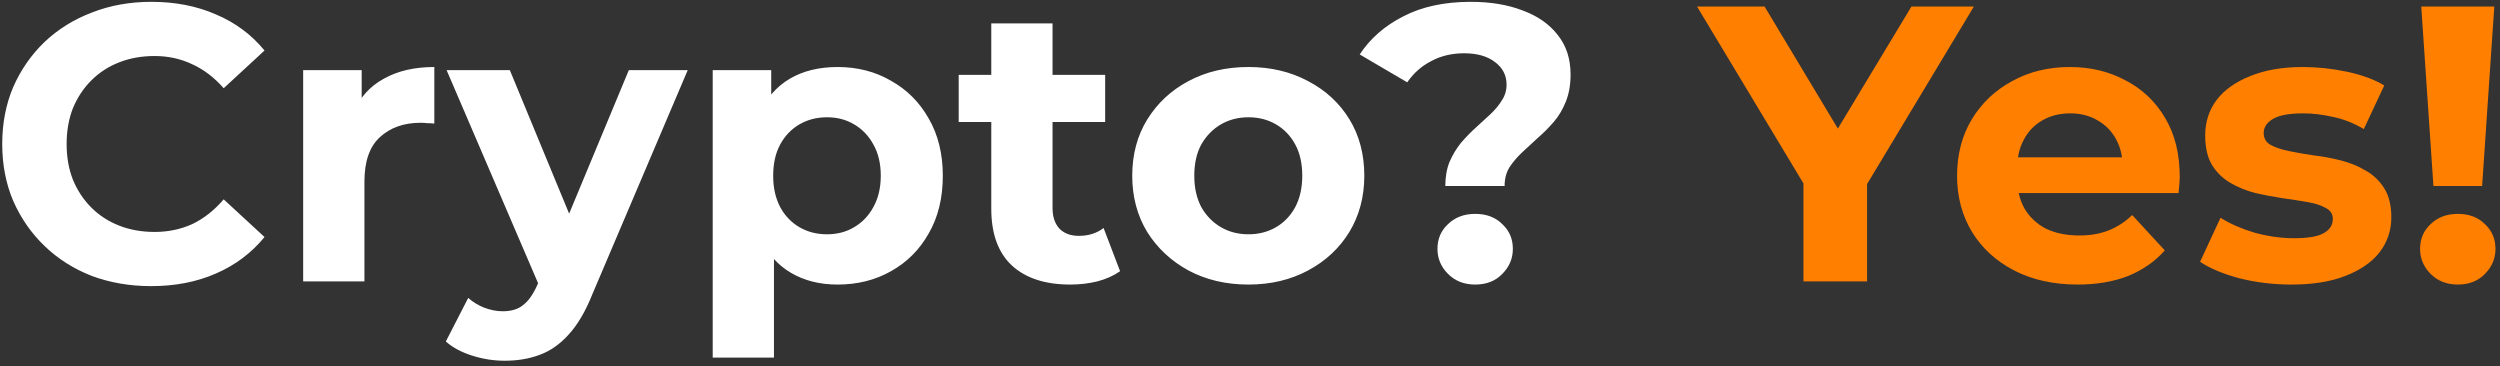 <svg width="382" height="56" viewBox="0 0 382 56" fill="none" xmlns="http://www.w3.org/2000/svg">
<rect x="0" y="0" width="382" height="56" fill="#333333" stroke="none"/>
<path d="M23.08 43.72C19.84 43.72 16.82 43.2 14.02 42.16C11.26 41.08 8.86 39.56 6.82 37.6C4.78 35.64 3.18 33.34 2.02 30.7C0.9 28.06 0.34 25.16 0.34 22C0.34 18.84 0.9 15.94 2.02 13.3C3.18 10.66 4.78 8.36 6.82 6.4C8.9 4.44 11.32 2.94 14.08 1.9C16.84 0.82 19.86 0.28 23.14 0.28C26.78 0.28 30.06 0.92 32.98 2.2C35.94 3.44 38.42 5.28 40.42 7.72L34.18 13.48C32.74 11.84 31.14 10.62 29.38 9.82C27.62 8.98 25.7 8.56 23.62 8.56C21.66 8.56 19.86 8.88 18.22 9.52C16.58 10.16 15.16 11.08 13.96 12.28C12.76 13.48 11.82 14.9 11.14 16.54C10.5 18.18 10.18 20 10.18 22C10.18 24 10.5 25.82 11.14 27.46C11.82 29.1 12.76 30.52 13.96 31.72C15.16 32.92 16.58 33.84 18.22 34.48C19.86 35.12 21.66 35.44 23.62 35.44C25.7 35.44 27.62 35.04 29.38 34.24C31.14 33.4 32.74 32.14 34.18 30.46L40.42 36.22C38.42 38.66 35.94 40.52 32.98 41.8C30.06 43.08 26.76 43.72 23.08 43.72ZM46.324 43V10.72H55.264V19.84L54.004 17.2C54.964 14.92 56.504 13.2 58.624 12.04C60.744 10.84 63.324 10.24 66.364 10.24V18.88C65.964 18.84 65.604 18.82 65.284 18.82C64.964 18.78 64.624 18.76 64.264 18.76C61.704 18.76 59.624 19.5 58.024 20.98C56.464 22.42 55.684 24.68 55.684 27.76V43H46.324ZM77.123 55.12C75.443 55.12 73.783 54.86 72.143 54.34C70.503 53.82 69.163 53.1 68.123 52.18L71.543 45.52C72.263 46.16 73.083 46.66 74.003 47.02C74.963 47.38 75.903 47.56 76.823 47.56C78.143 47.56 79.183 47.24 79.943 46.6C80.743 46 81.463 44.98 82.103 43.54L83.783 39.58L84.503 38.56L96.083 10.72H105.083L90.503 44.98C89.463 47.58 88.263 49.62 86.903 51.1C85.583 52.58 84.103 53.62 82.463 54.22C80.863 54.82 79.083 55.12 77.123 55.12ZM82.643 44.26L68.243 10.72H77.903L89.063 37.72L82.643 44.26ZM127.982 43.48C125.262 43.48 122.882 42.88 120.842 41.68C118.802 40.48 117.202 38.66 116.042 36.22C114.922 33.74 114.362 30.62 114.362 26.86C114.362 23.06 114.902 19.94 115.982 17.5C117.062 15.06 118.622 13.24 120.662 12.04C122.702 10.84 125.142 10.24 127.982 10.24C131.022 10.24 133.742 10.94 136.142 12.34C138.582 13.7 140.502 15.62 141.902 18.1C143.342 20.58 144.062 23.5 144.062 26.86C144.062 30.26 143.342 33.2 141.902 35.68C140.502 38.16 138.582 40.08 136.142 41.44C133.742 42.8 131.022 43.48 127.982 43.48ZM108.902 54.64V10.72H117.842V17.32L117.662 26.92L118.262 36.46V54.64H108.902ZM126.362 35.8C127.922 35.8 129.302 35.44 130.502 34.72C131.742 34 132.722 32.98 133.442 31.66C134.202 30.3 134.582 28.7 134.582 26.86C134.582 24.98 134.202 23.38 133.442 22.06C132.722 20.74 131.742 19.72 130.502 19C129.302 18.28 127.922 17.92 126.362 17.92C124.802 17.92 123.402 18.28 122.162 19C120.922 19.72 119.942 20.74 119.222 22.06C118.502 23.38 118.142 24.98 118.142 26.86C118.142 28.7 118.502 30.3 119.222 31.66C119.942 32.98 120.922 34 122.162 34.72C123.402 35.44 124.802 35.8 126.362 35.8ZM163.528 43.48C159.728 43.48 156.768 42.52 154.648 40.6C152.528 38.64 151.468 35.74 151.468 31.9V3.58H160.828V31.78C160.828 33.14 161.188 34.2 161.908 34.96C162.628 35.68 163.608 36.04 164.848 36.04C166.328 36.04 167.588 35.64 168.628 34.84L171.148 41.44C170.188 42.12 169.028 42.64 167.668 43C166.348 43.32 164.968 43.48 163.528 43.48ZM146.488 18.64V11.44H168.868V18.64H146.488ZM190.766 43.48C187.326 43.48 184.266 42.76 181.586 41.32C178.946 39.88 176.846 37.92 175.286 35.44C173.766 32.92 173.006 30.06 173.006 26.86C173.006 23.62 173.766 20.76 175.286 18.28C176.846 15.76 178.946 13.8 181.586 12.4C184.266 10.96 187.326 10.24 190.766 10.24C194.166 10.24 197.206 10.96 199.886 12.4C202.566 13.8 204.666 15.74 206.186 18.22C207.706 20.7 208.466 23.58 208.466 26.86C208.466 30.06 207.706 32.92 206.186 35.44C204.666 37.92 202.566 39.88 199.886 41.32C197.206 42.76 194.166 43.48 190.766 43.48ZM190.766 35.8C192.326 35.8 193.726 35.44 194.966 34.72C196.206 34 197.186 32.98 197.906 31.66C198.626 30.3 198.986 28.7 198.986 26.86C198.986 24.98 198.626 23.38 197.906 22.06C197.186 20.74 196.206 19.72 194.966 19C193.726 18.28 192.326 17.92 190.766 17.92C189.206 17.92 187.806 18.28 186.566 19C185.326 19.72 184.326 20.74 183.566 22.06C182.846 23.38 182.486 24.98 182.486 26.86C182.486 28.7 182.846 30.3 183.566 31.66C184.326 32.98 185.326 34 186.566 34.72C187.806 35.44 189.206 35.8 190.766 35.8ZM220.844 28.42C220.844 27.02 221.064 25.78 221.504 24.7C221.984 23.62 222.564 22.66 223.244 21.82C223.964 20.98 224.724 20.2 225.524 19.48C226.324 18.76 227.064 18.08 227.744 17.44C228.464 16.76 229.044 16.06 229.484 15.34C229.964 14.62 230.204 13.82 230.204 12.94C230.204 11.5 229.604 10.34 228.404 9.46C227.244 8.58 225.684 8.14 223.724 8.14C221.844 8.14 220.164 8.54 218.684 9.34C217.204 10.1 215.984 11.18 215.024 12.58L207.764 8.32C209.364 5.88 211.584 3.94 214.424 2.5C217.264 1.02 220.704 0.28 224.744 0.28C227.744 0.28 230.384 0.72 232.664 1.6C234.944 2.44 236.724 3.68 238.004 5.32C239.324 6.96 239.984 8.98 239.984 11.38C239.984 12.94 239.744 14.32 239.264 15.52C238.784 16.72 238.164 17.76 237.404 18.64C236.644 19.52 235.824 20.34 234.944 21.1C234.104 21.86 233.304 22.6 232.544 23.32C231.784 24.04 231.144 24.8 230.624 25.6C230.144 26.4 229.904 27.34 229.904 28.42H220.844ZM225.404 43.48C223.724 43.48 222.344 42.94 221.264 41.86C220.184 40.78 219.644 39.5 219.644 38.02C219.644 36.5 220.184 35.24 221.264 34.24C222.344 33.2 223.724 32.68 225.404 32.68C227.124 32.68 228.504 33.2 229.544 34.24C230.624 35.24 231.164 36.5 231.164 38.02C231.164 39.5 230.624 40.78 229.544 41.86C228.504 42.94 227.124 43.48 225.404 43.48Z" fill="white"/>
<path d="M275.568 43V25.84L277.788 31.72L259.308 1H269.628L283.788 24.58H277.848L292.068 1H301.608L283.128 31.72L285.288 25.84V43H275.568ZM317.461 43.48C313.781 43.48 310.541 42.76 307.741 41.32C304.981 39.88 302.841 37.92 301.321 35.44C299.801 32.92 299.041 30.06 299.041 26.86C299.041 23.62 299.781 20.76 301.261 18.28C302.781 15.76 304.841 13.8 307.441 12.4C310.041 10.96 312.981 10.24 316.261 10.24C319.421 10.24 322.261 10.92 324.781 12.28C327.341 13.6 329.361 15.52 330.841 18.04C332.321 20.52 333.061 23.5 333.061 26.98C333.061 27.34 333.041 27.76 333.001 28.24C332.961 28.68 332.921 29.1 332.881 29.5H306.661V24.04H327.961L324.361 25.66C324.361 23.98 324.021 22.52 323.341 21.28C322.661 20.04 321.721 19.08 320.521 18.4C319.321 17.68 317.921 17.32 316.321 17.32C314.721 17.32 313.301 17.68 312.061 18.4C310.861 19.08 309.921 20.06 309.241 21.34C308.561 22.58 308.221 24.06 308.221 25.78V27.22C308.221 28.98 308.601 30.54 309.361 31.9C310.161 33.22 311.261 34.24 312.661 34.96C314.101 35.64 315.781 35.98 317.701 35.98C319.421 35.98 320.921 35.72 322.201 35.2C323.521 34.68 324.721 33.9 325.801 32.86L330.781 38.26C329.301 39.94 327.441 41.24 325.201 42.16C322.961 43.04 320.381 43.48 317.461 43.48ZM350.153 43.48C347.393 43.48 344.733 43.16 342.173 42.52C339.653 41.84 337.653 41 336.173 40L339.293 33.28C340.773 34.2 342.513 34.96 344.513 35.56C346.553 36.12 348.553 36.4 350.513 36.4C352.673 36.4 354.193 36.14 355.073 35.62C355.993 35.1 356.453 34.38 356.453 33.46C356.453 32.7 356.093 32.14 355.373 31.78C354.693 31.38 353.773 31.08 352.613 30.88C351.453 30.68 350.173 30.48 348.773 30.28C347.413 30.08 346.033 29.82 344.633 29.5C343.233 29.14 341.953 28.62 340.793 27.94C339.633 27.26 338.693 26.34 337.973 25.18C337.293 24.02 336.953 22.52 336.953 20.68C336.953 18.64 337.533 16.84 338.693 15.28C339.893 13.72 341.613 12.5 343.853 11.62C346.093 10.7 348.773 10.24 351.893 10.24C354.093 10.24 356.333 10.48 358.613 10.96C360.893 11.44 362.793 12.14 364.313 13.06L361.193 19.72C359.633 18.8 358.053 18.18 356.453 17.86C354.893 17.5 353.373 17.32 351.893 17.32C349.813 17.32 348.293 17.6 347.333 18.16C346.373 18.72 345.893 19.44 345.893 20.32C345.893 21.12 346.233 21.72 346.913 22.12C347.633 22.52 348.573 22.84 349.733 23.08C350.893 23.32 352.153 23.54 353.513 23.74C354.913 23.9 356.313 24.16 357.713 24.52C359.113 24.88 360.373 25.4 361.493 26.08C362.653 26.72 363.593 27.62 364.313 28.78C365.033 29.9 365.393 31.38 365.393 33.22C365.393 35.22 364.793 37 363.593 38.56C362.393 40.08 360.653 41.28 358.373 42.16C356.133 43.04 353.393 43.48 350.153 43.48ZM371.828 28.42L369.968 1H381.128L379.268 28.42H371.828ZM375.548 43.48C373.868 43.48 372.488 42.94 371.408 41.86C370.328 40.78 369.788 39.5 369.788 38.02C369.788 36.5 370.328 35.24 371.408 34.24C372.488 33.2 373.868 32.68 375.548 32.68C377.268 32.68 378.648 33.2 379.688 34.24C380.768 35.24 381.308 36.5 381.308 38.02C381.308 39.5 380.768 40.78 379.688 41.86C378.648 42.94 377.268 43.48 375.548 43.48Z" fill="#FF7F00"/>
</svg>
